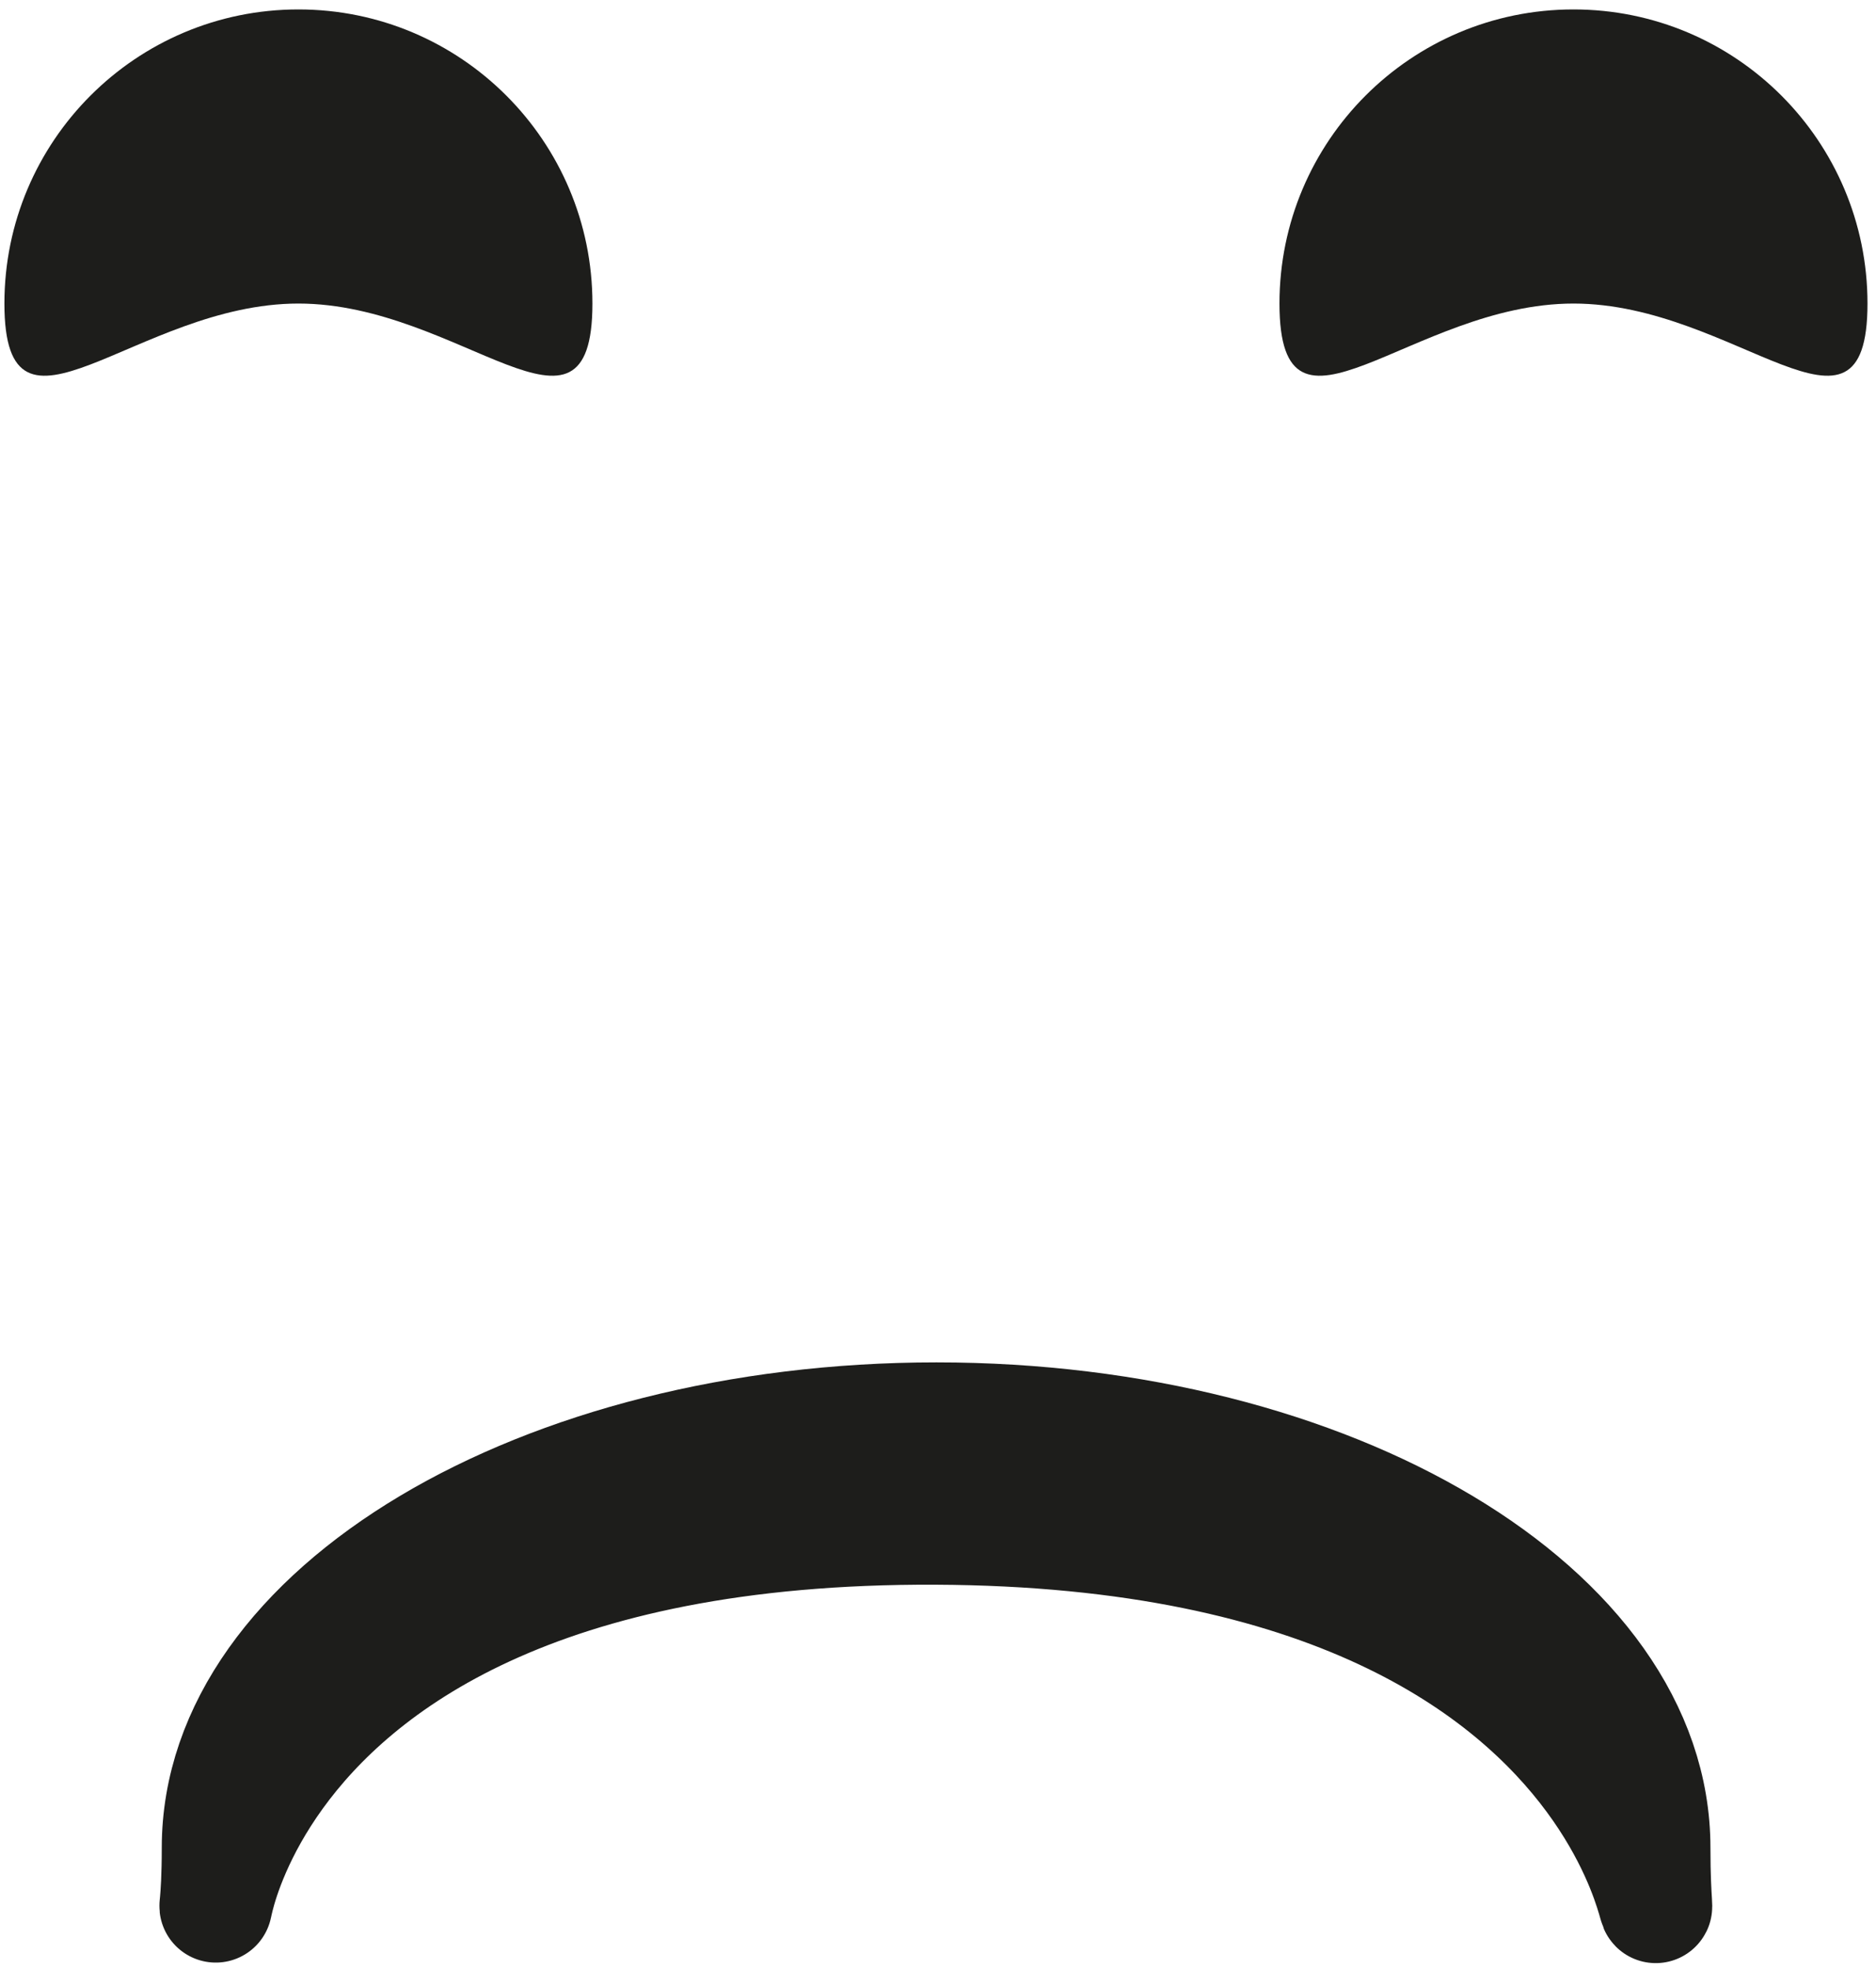 <?xml version="1.0" encoding="UTF-8"?>
<svg width="183px" height="192px" viewBox="0 0 183 192" version="1.1" xmlns="http://www.w3.org/2000/svg" xmlns:xlink="http://www.w3.org/1999/xlink">
    <!-- Generator: Sketch 46 (44423) - http://www.bohemiancoding.com/sketch -->
    <title>Emotion_Betrayal</title>
    <desc>Created with Sketch.</desc>
    <defs></defs>
    <g id="Page-1" stroke="none" stroke-width="1" fill="none" fill-rule="evenodd">
        <g id="Emotion_Betrayal">
            <path d="M57.79,29.6 C57.79,13.76 44.95,0.92 29.11,0.92 C13.27,0.92 0.43,13.76 0.43,29.6 C0.43,45.44 13.27,29.6 29.11,29.6 C44.95,29.6 57.79,45.44 57.79,29.6 Z" id="eye_l" fill="#1D1D1B" fill-rule="nonzero"></path>
            <path d="M182.17,29.6 C182.17,13.76 169.33,0.92 153.49,0.92 C137.65,0.92 124.81,13.76 124.81,29.6 C124.81,45.44 137.65,29.6 153.49,29.6 C169.33,29.6 182.17,45.44 182.17,29.6 Z" id="eye_r" fill="#1D1D1B" fill-rule="nonzero"></path>
            <path d="M21.28,180.18 C21.28,203.28 13.28,148.68 91.28,149.03 C168.54,149.37 161.35,203.28 161.35,180.18 C161.35,157.08 129.99,138.35 91.35,138.35 C52.71,138.35 21.28,157.08 21.28,180.18 Z" id="mouth" stroke="#1D1D1B" stroke-width="11" stroke-linecap="round" stroke-linejoin="round"></path>
        </g>
    </g>
</svg>